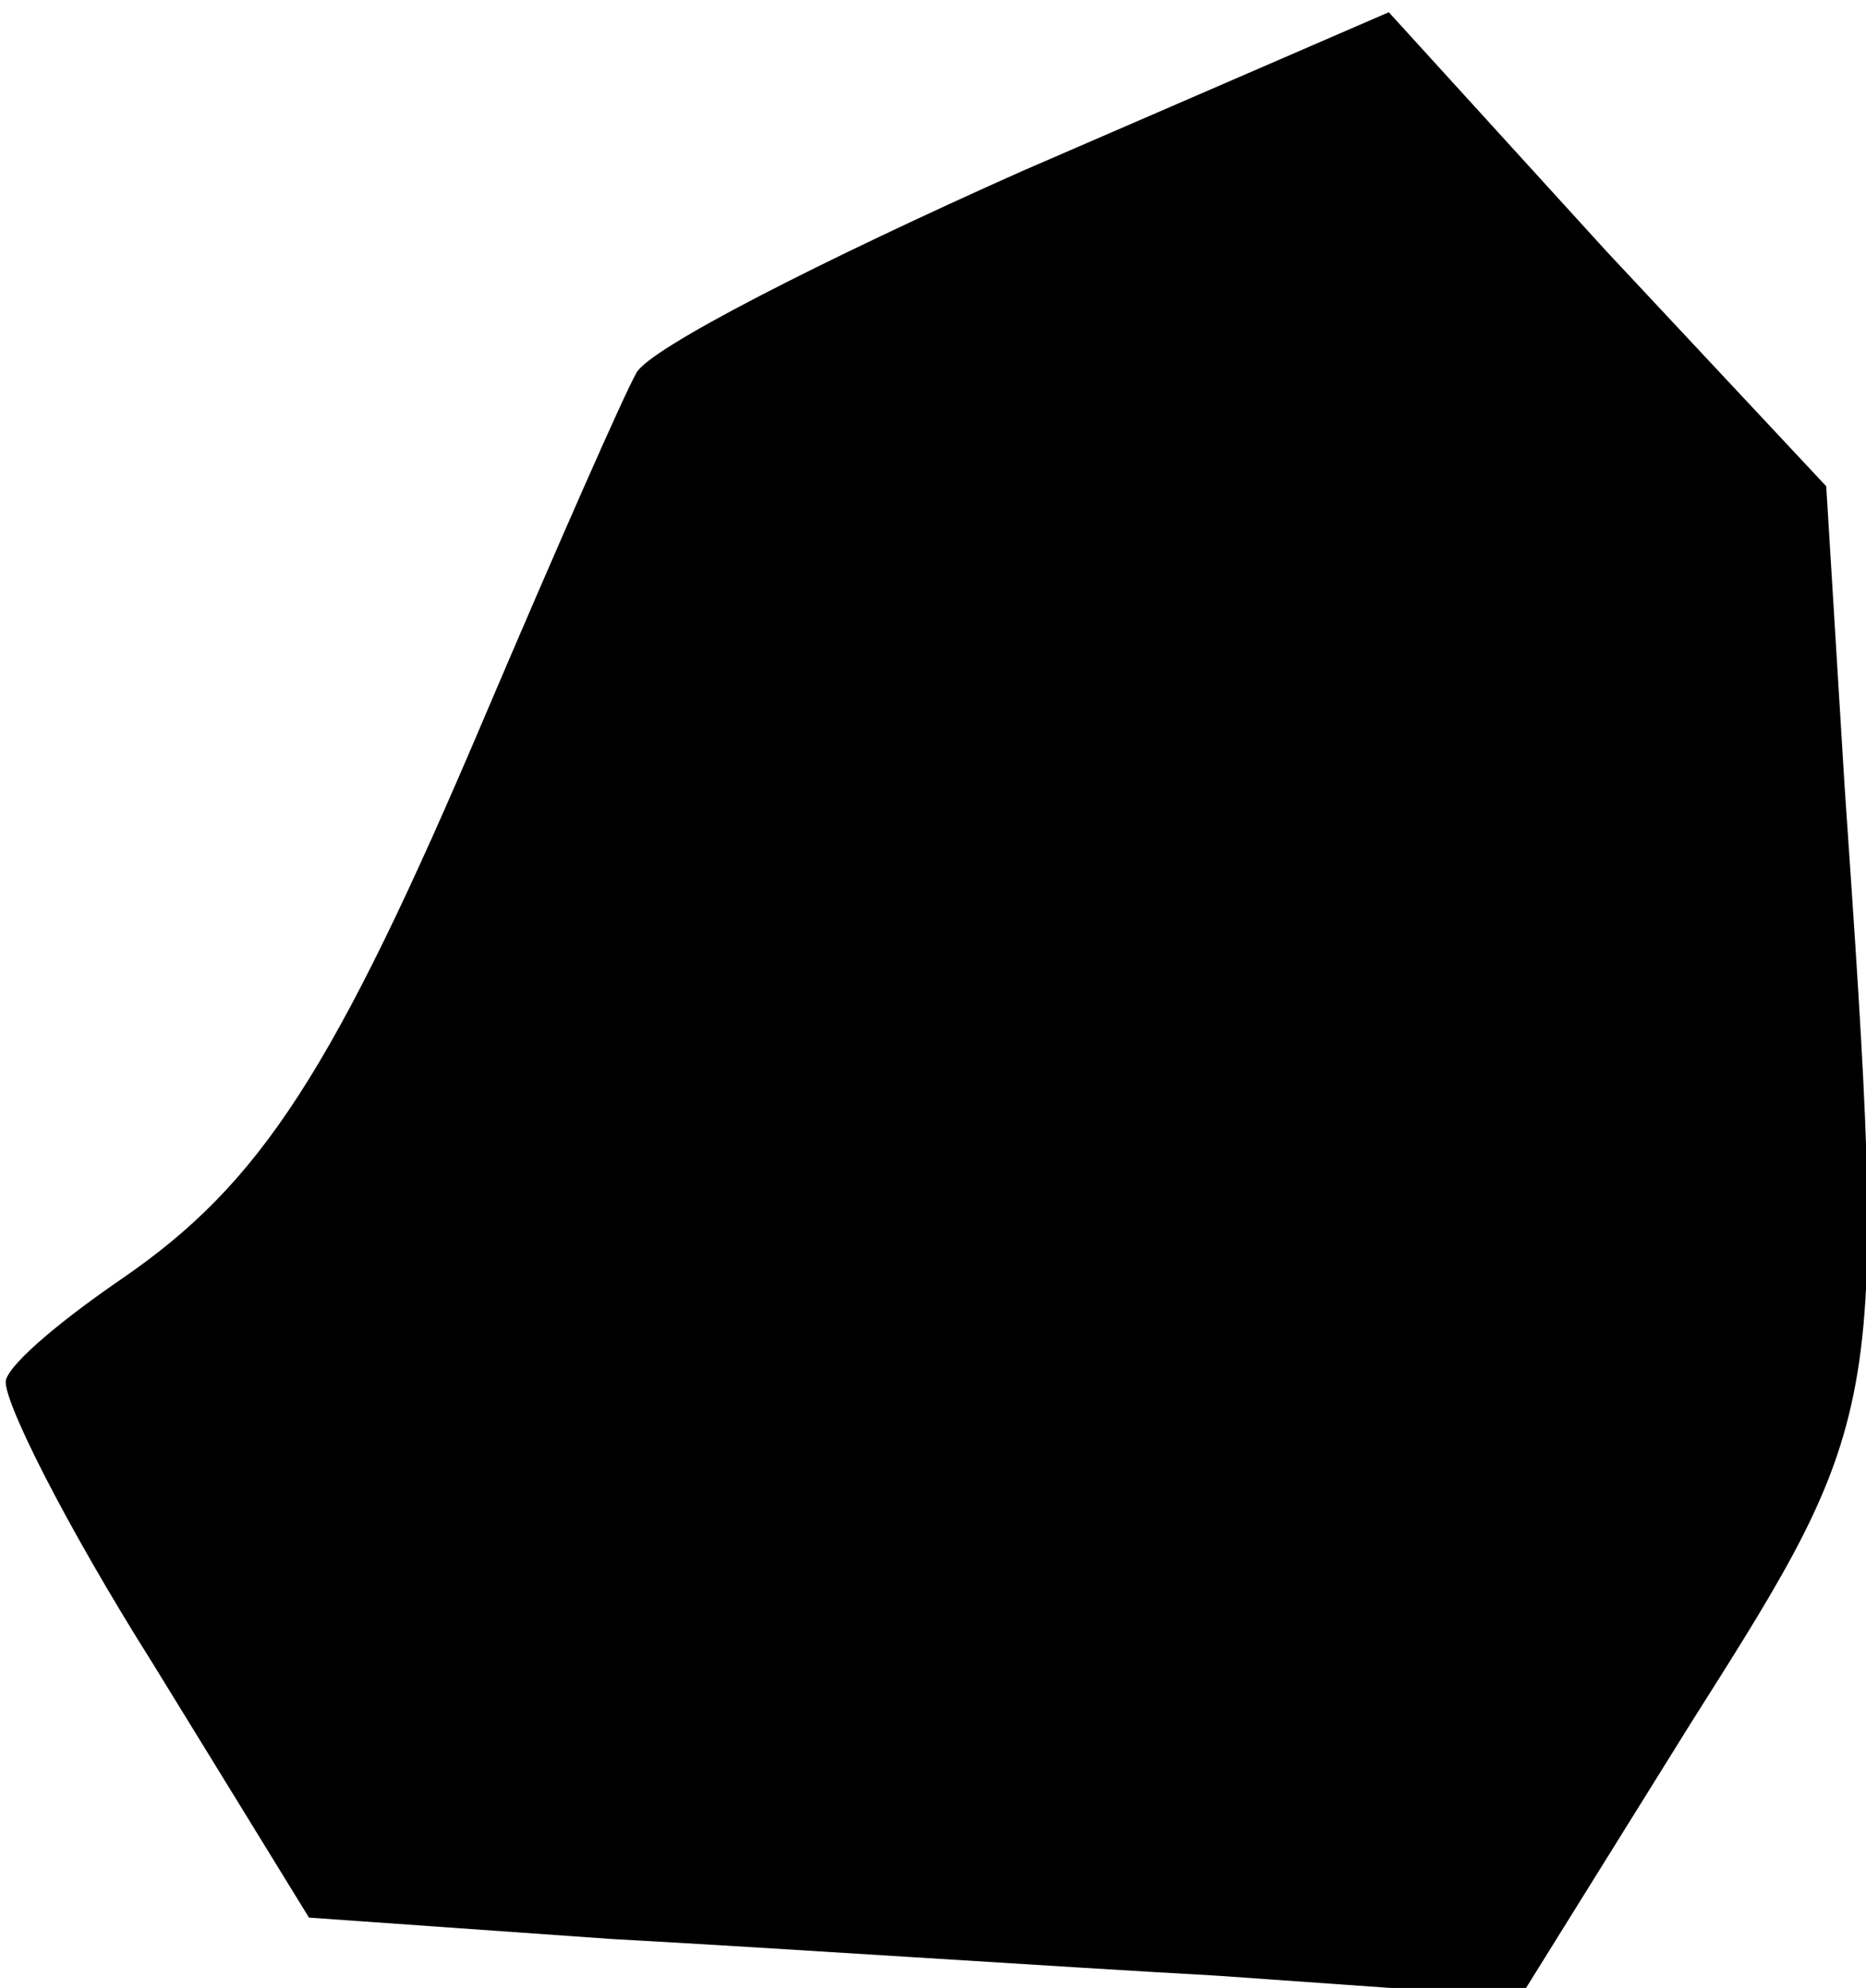 <?xml version="1.0" standalone="no"?>
<!DOCTYPE svg PUBLIC "-//W3C//DTD SVG 20010904//EN"
 "http://www.w3.org/TR/2001/REC-SVG-20010904/DTD/svg10.dtd">
<svg version="1.0" xmlns="http://www.w3.org/2000/svg"
 width="61pt" height="65pt" viewBox="0 0 61 65"
 preserveAspectRatio="xMidYMid meet">
<g transform="translate(0,65) scale(0.1,-0.1)"
fill="#000000" stroke="none">
<path fill="#000000" stroke="none" d="M334 594 c-65 -29 -122 -58 -126 -66
-4 -7 -26 -57 -49 -111 -50 -118 -74 -154 -119 -185 -19 -13 -36 -27 -38 -33
-2 -5 19 -47 48 -93 l51 -83 99 -7 c55 -3 144 -9 198 -12 l99 -7 56 90 c64
101 64 102 50 306 l-6 98 -72 77 -71 78 -120 -52z"/>
</g>
</svg>
